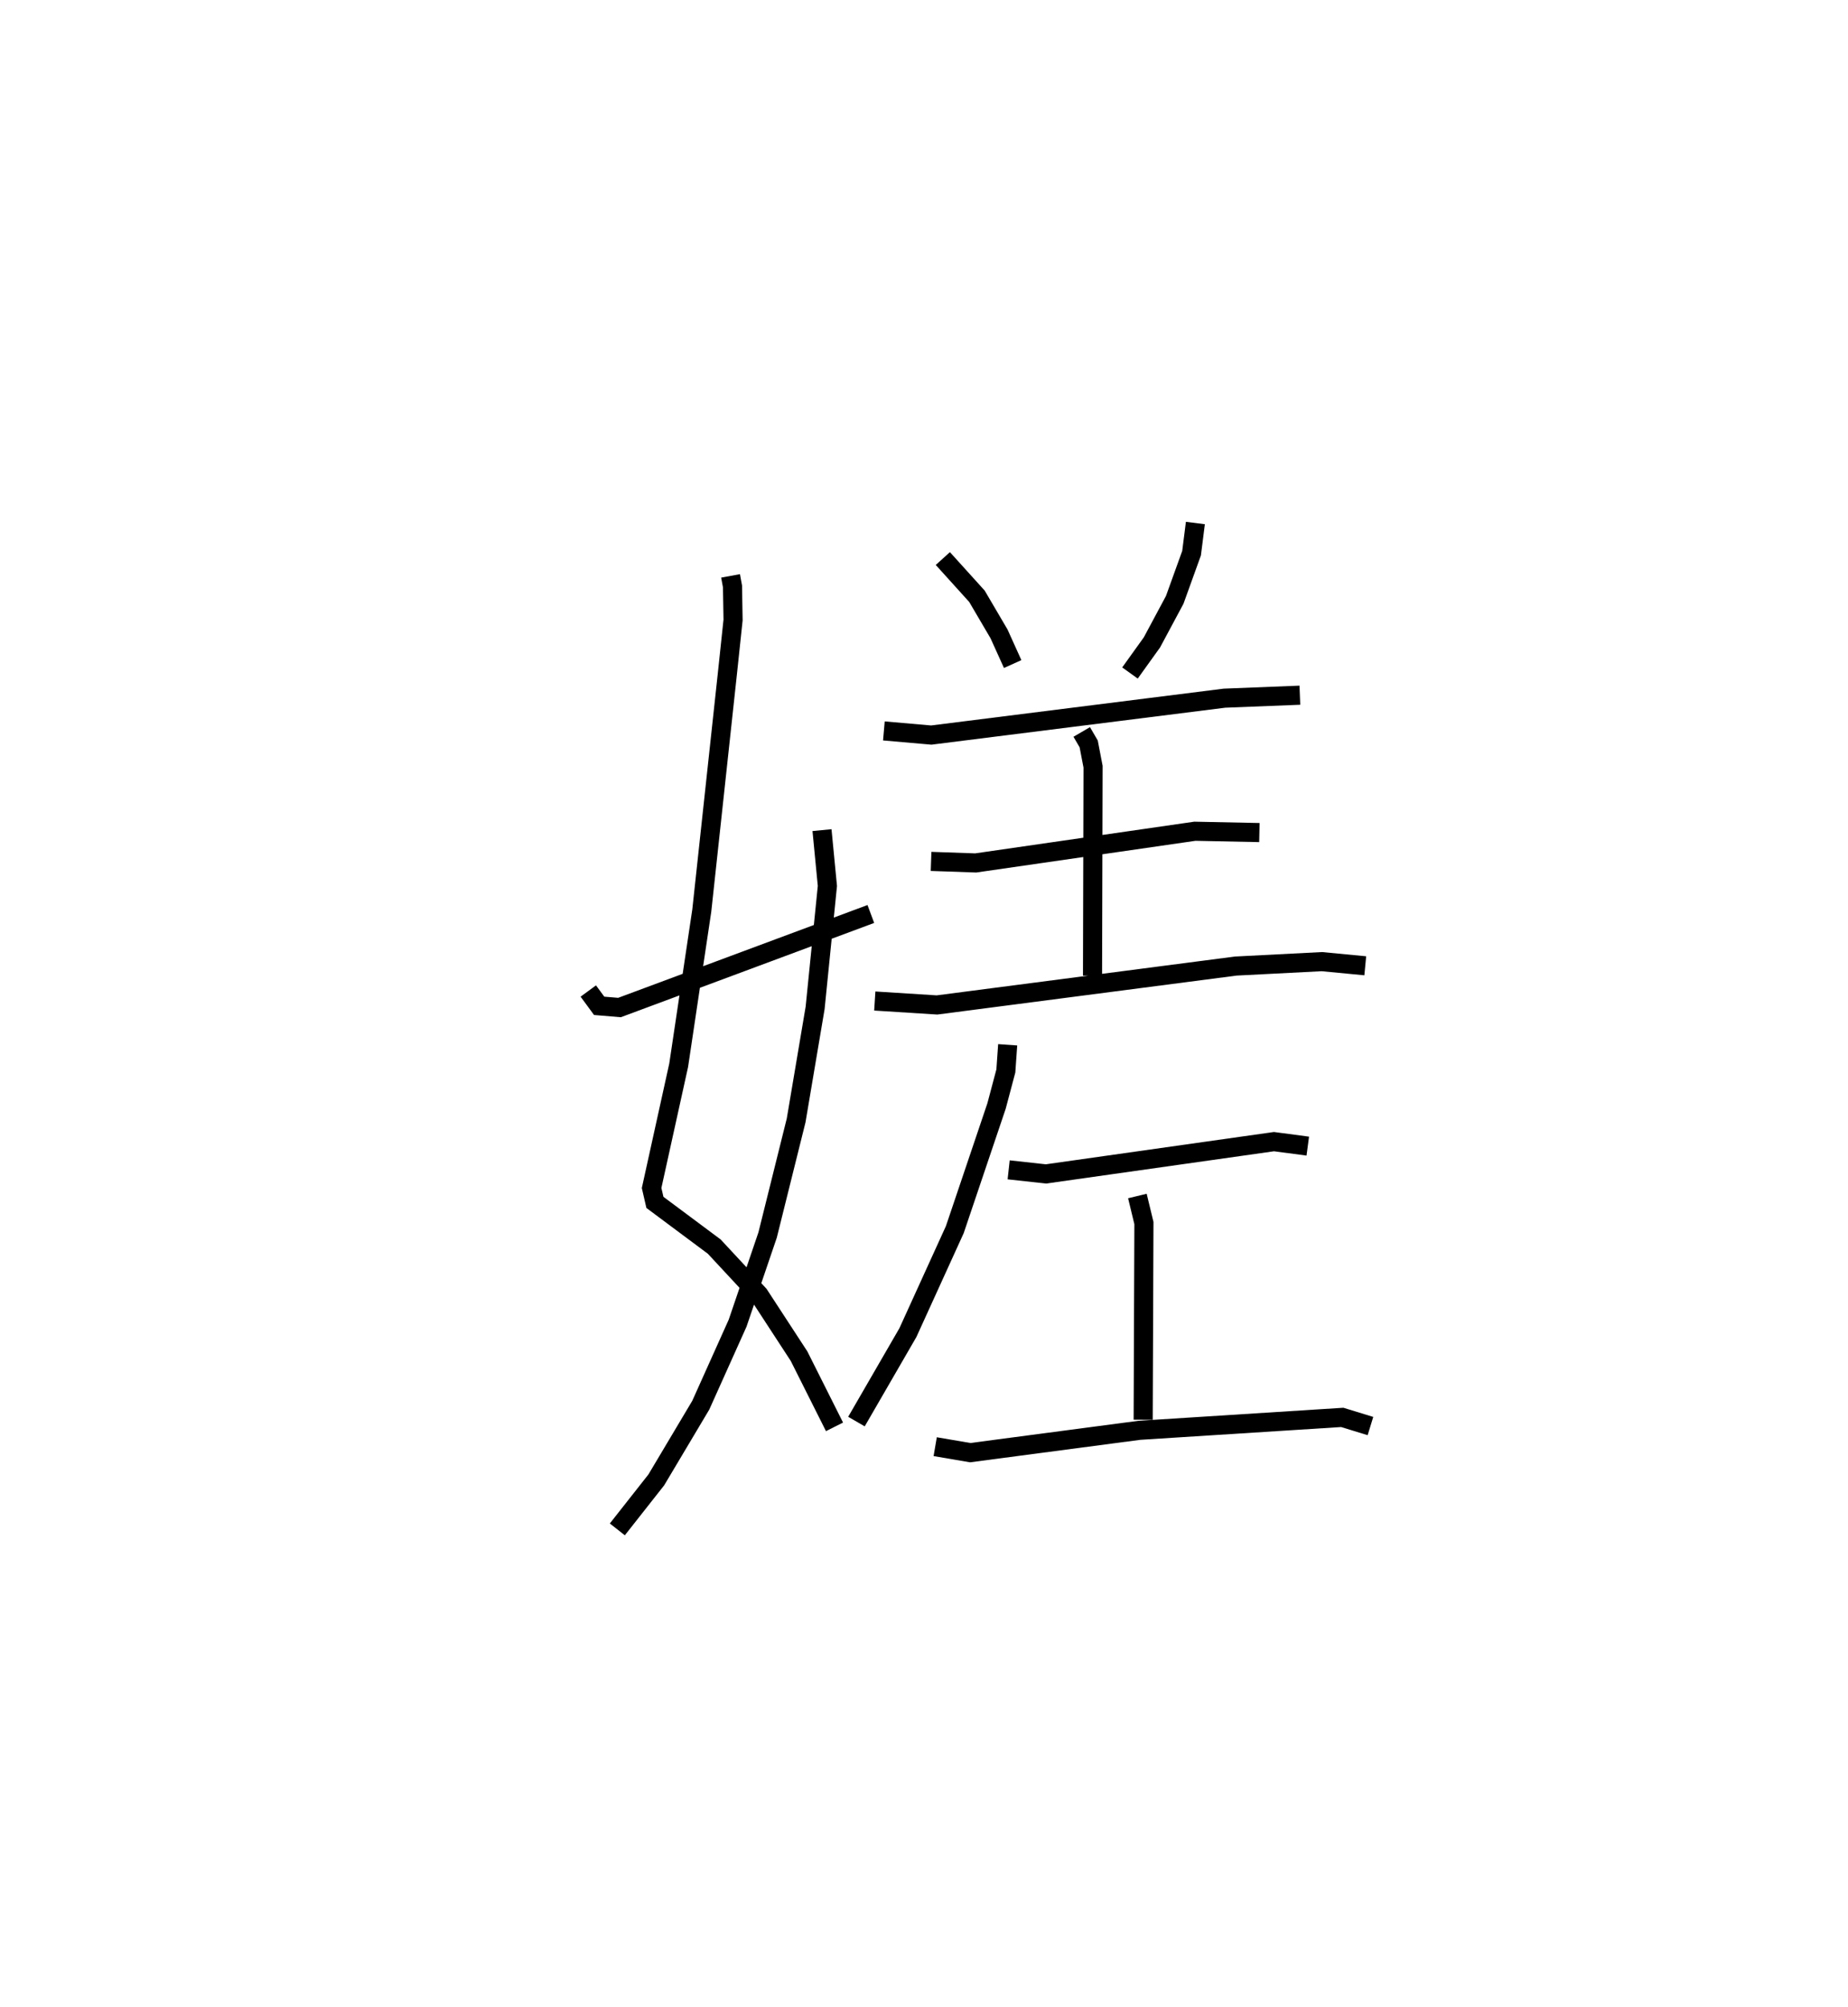 <?xml version="1.0" encoding="utf-8" ?>
<svg baseProfile="full" height="105.049" version="1.1" width="96.73" xmlns="http://www.w3.org/2000/svg" xmlns:ev="http://www.w3.org/2001/xml-events" xmlns:xlink="http://www.w3.org/1999/xlink"><defs /><rect fill="white" height="105.049" width="96.73" x="0" y="0" /><path d="M25,25 m0.0,0.0 m13.24,5.143 l0.101,0.549 0.03,1.759 l-0.298,2.812 -1.339,12.395 l-1.21,8.097 -1.417,6.426 l0.173,0.753 3.105,2.314 l2.341,2.518 2.098,3.217 l1.857,3.7 m-0.655,-31.233 l0.282,2.922 -0.642,6.382 l-0.994,5.891 -1.493,5.998 l-1.57,4.613 -1.929,4.294 l-2.327,3.908 -2.04,2.592 m-1.52,-28.179 l0.569,0.775 1.064,0.089 l13.156,-4.896 m3.769,-18.604 l1.785,1.974 1.156,1.969 l0.714,1.579 m9.564,-7.382 l-0.2,1.578 -0.882,2.445 l-1.193,2.226 -1.149,1.601 m-12.881,3.032 l2.481,0.217 15.344,-1.931 l3.949,-0.156 m-11.418,1.924 l0.364,0.625 0.229,1.193 l-0.028,10.938 m-8.451,-5.981 l2.334,0.081 11.474,-1.659 l3.377,0.069 m-20.131,8.817 l3.256,0.206 15.642,-2.036 l4.504,-0.231 2.271,0.217 m-18.717,4.135 l-0.096,1.37 -0.488,1.837 l-2.184,6.468 -2.455,5.39 l-2.693,4.656 m7.967,-13.176 l1.953,0.214 11.934,-1.69 l1.77,0.235 m-8.919,2.611 l0.342,1.416 -0.039,10.294 m-10.886,1.41 l1.833,0.313 8.85,-1.169 l10.624,-0.676 1.475,0.453 " fill="none" stroke="black" stroke-width="1" /></svg>